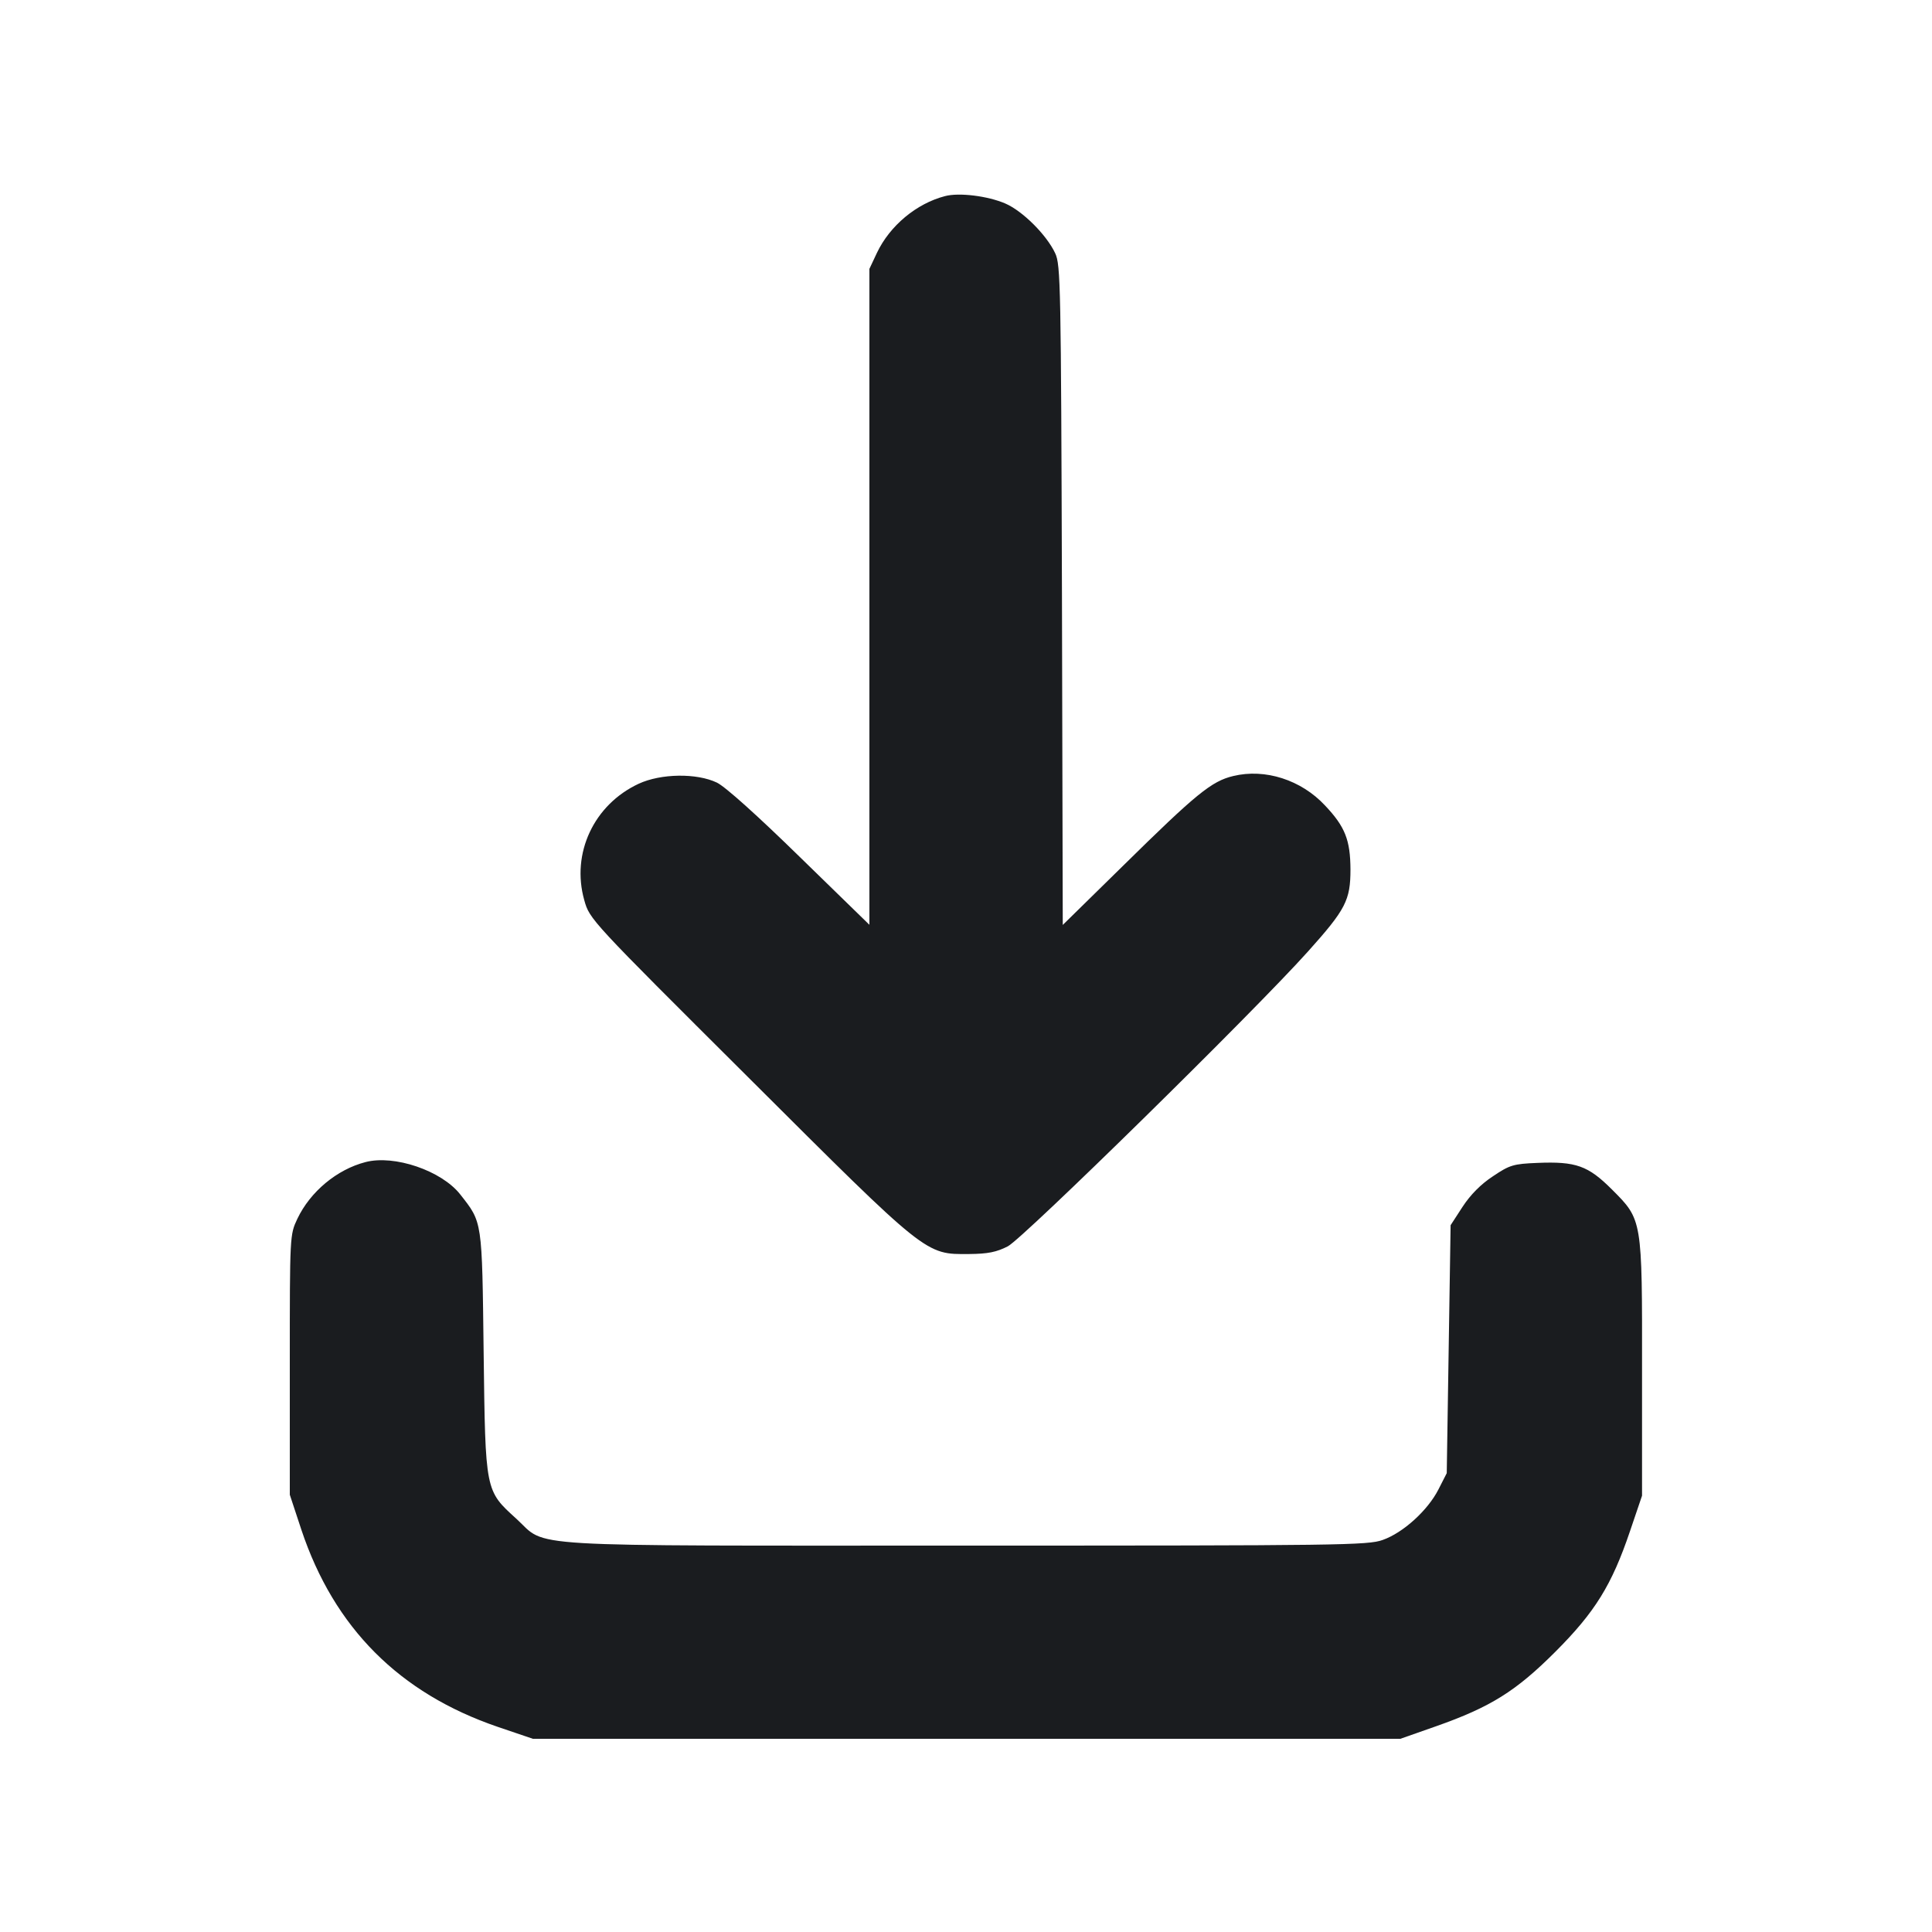 <svg width="12" height="12" viewBox="0 0 12 12" fill="none" xmlns="http://www.w3.org/2000/svg"><path d="M5.870 1.218 C 5.692 1.264,5.527 1.402,5.447 1.570 L 5.400 1.670 5.400 3.707 L 5.400 5.744 4.969 5.324 C 4.704 5.065,4.506 4.887,4.453 4.861 C 4.328 4.801,4.105 4.804,3.967 4.868 C 3.688 4.998,3.547 5.301,3.629 5.591 C 3.662 5.710,3.666 5.714,4.647 6.691 C 5.764 7.805,5.746 7.791,6.020 7.789 C 6.136 7.788,6.190 7.777,6.260 7.741 C 6.356 7.691,7.792 6.281,8.124 5.910 C 8.358 5.649,8.388 5.592,8.388 5.400 C 8.387 5.218,8.355 5.135,8.230 5.003 C 8.082 4.844,7.858 4.772,7.660 4.820 C 7.525 4.852,7.429 4.931,6.976 5.377 L 6.601 5.745 6.596 3.697 C 6.590 1.772,6.588 1.645,6.554 1.573 C 6.500 1.458,6.351 1.310,6.244 1.264 C 6.135 1.217,5.957 1.195,5.870 1.218 M2.270 7.218 C 2.092 7.264,1.927 7.402,1.847 7.570 C 1.800 7.670,1.800 7.671,1.800 8.477 L 1.800 9.284 1.872 9.502 C 2.075 10.110,2.480 10.517,3.092 10.726 L 3.310 10.800 6.004 10.800 L 8.698 10.800 8.920 10.722 C 9.258 10.603,9.416 10.504,9.660 10.260 C 9.907 10.013,10.011 9.845,10.124 9.511 L 10.199 9.290 10.199 8.509 C 10.200 7.571,10.201 7.577,10.012 7.388 C 9.864 7.240,9.788 7.213,9.549 7.223 C 9.400 7.229,9.377 7.236,9.273 7.306 C 9.198 7.355,9.133 7.421,9.084 7.496 L 9.010 7.610 8.998 8.380 L 8.986 9.150 8.934 9.252 C 8.868 9.381,8.716 9.520,8.588 9.565 C 8.497 9.598,8.323 9.600,6.000 9.600 C 3.180 9.600,3.404 9.614,3.208 9.434 C 3.013 9.257,3.015 9.267,3.004 8.402 C 2.994 7.574,2.997 7.595,2.858 7.418 C 2.742 7.271,2.449 7.171,2.270 7.218 " fill="#1A1C1F" stroke="none" fill-rule="evenodd"></path></svg>